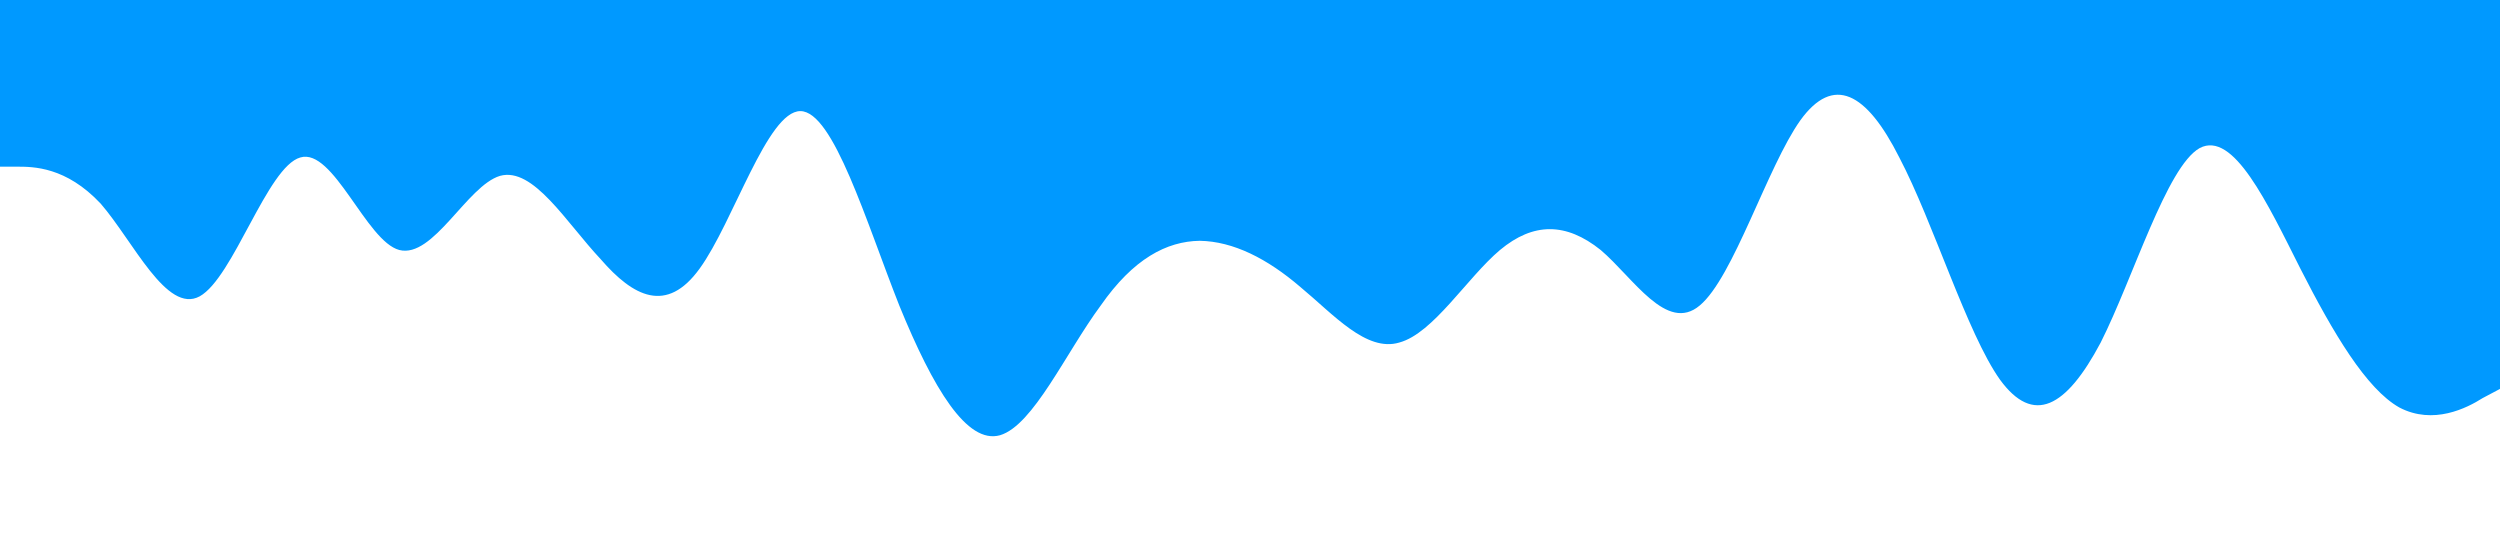 <?xml version="1.0" standalone="no"?><svg xmlns="http://www.w3.org/2000/svg" viewBox="0 0 1440 320"><path fill="#0099ff" fill-opacity="1" d="M0,96L9.6,96C19.2,96,38,96,58,117.3C76.8,139,96,181,115,170.7C134.4,160,154,96,173,90.7C192,85,211,139,230,144C249.6,149,269,107,288,101.3C307.2,96,326,128,346,149.3C364.8,171,384,181,403,154.7C422.4,128,442,64,461,64C480,64,499,128,518,176C537.6,224,557,256,576,250.7C595.2,245,614,203,634,176C652.8,149,672,139,691,138.7C710.4,139,730,149,749,165.3C768,181,787,203,806,197.3C825.6,192,845,160,864,144C883.2,128,902,128,922,144C940.8,160,960,192,979,176C998.4,160,1018,96,1037,69.3C1056,43,1075,53,1094,90.7C1113.6,128,1133,192,1152,218.7C1171.2,245,1190,235,1210,197.3C1228.8,160,1248,96,1267,85.3C1286.4,75,1306,117,1325,154.7C1344,192,1363,224,1382,234.7C1401.6,245,1421,235,1430,229.3L1440,224L1440,0L1430.4,0C1420.8,0,1402,0,1382,0C1363.2,0,1344,0,1325,0C1305.6,0,1286,0,1267,0C1248,0,1229,0,1210,0C1190.4,0,1171,0,1152,0C1132.8,0,1114,0,1094,0C1075.2,0,1056,0,1037,0C1017.6,0,998,0,979,0C960,0,941,0,922,0C902.4,0,883,0,864,0C844.8,0,826,0,806,0C787.2,0,768,0,749,0C729.6,0,710,0,691,0C672,0,653,0,634,0C614.4,0,595,0,576,0C556.8,0,538,0,518,0C499.2,0,480,0,461,0C441.6,0,422,0,403,0C384,0,365,0,346,0C326.4,0,307,0,288,0C268.8,0,250,0,230,0C211.2,0,192,0,173,0C153.6,0,134,0,115,0C96,0,77,0,58,0C38.4,0,19,0,10,0L0,0Z"></path></svg>